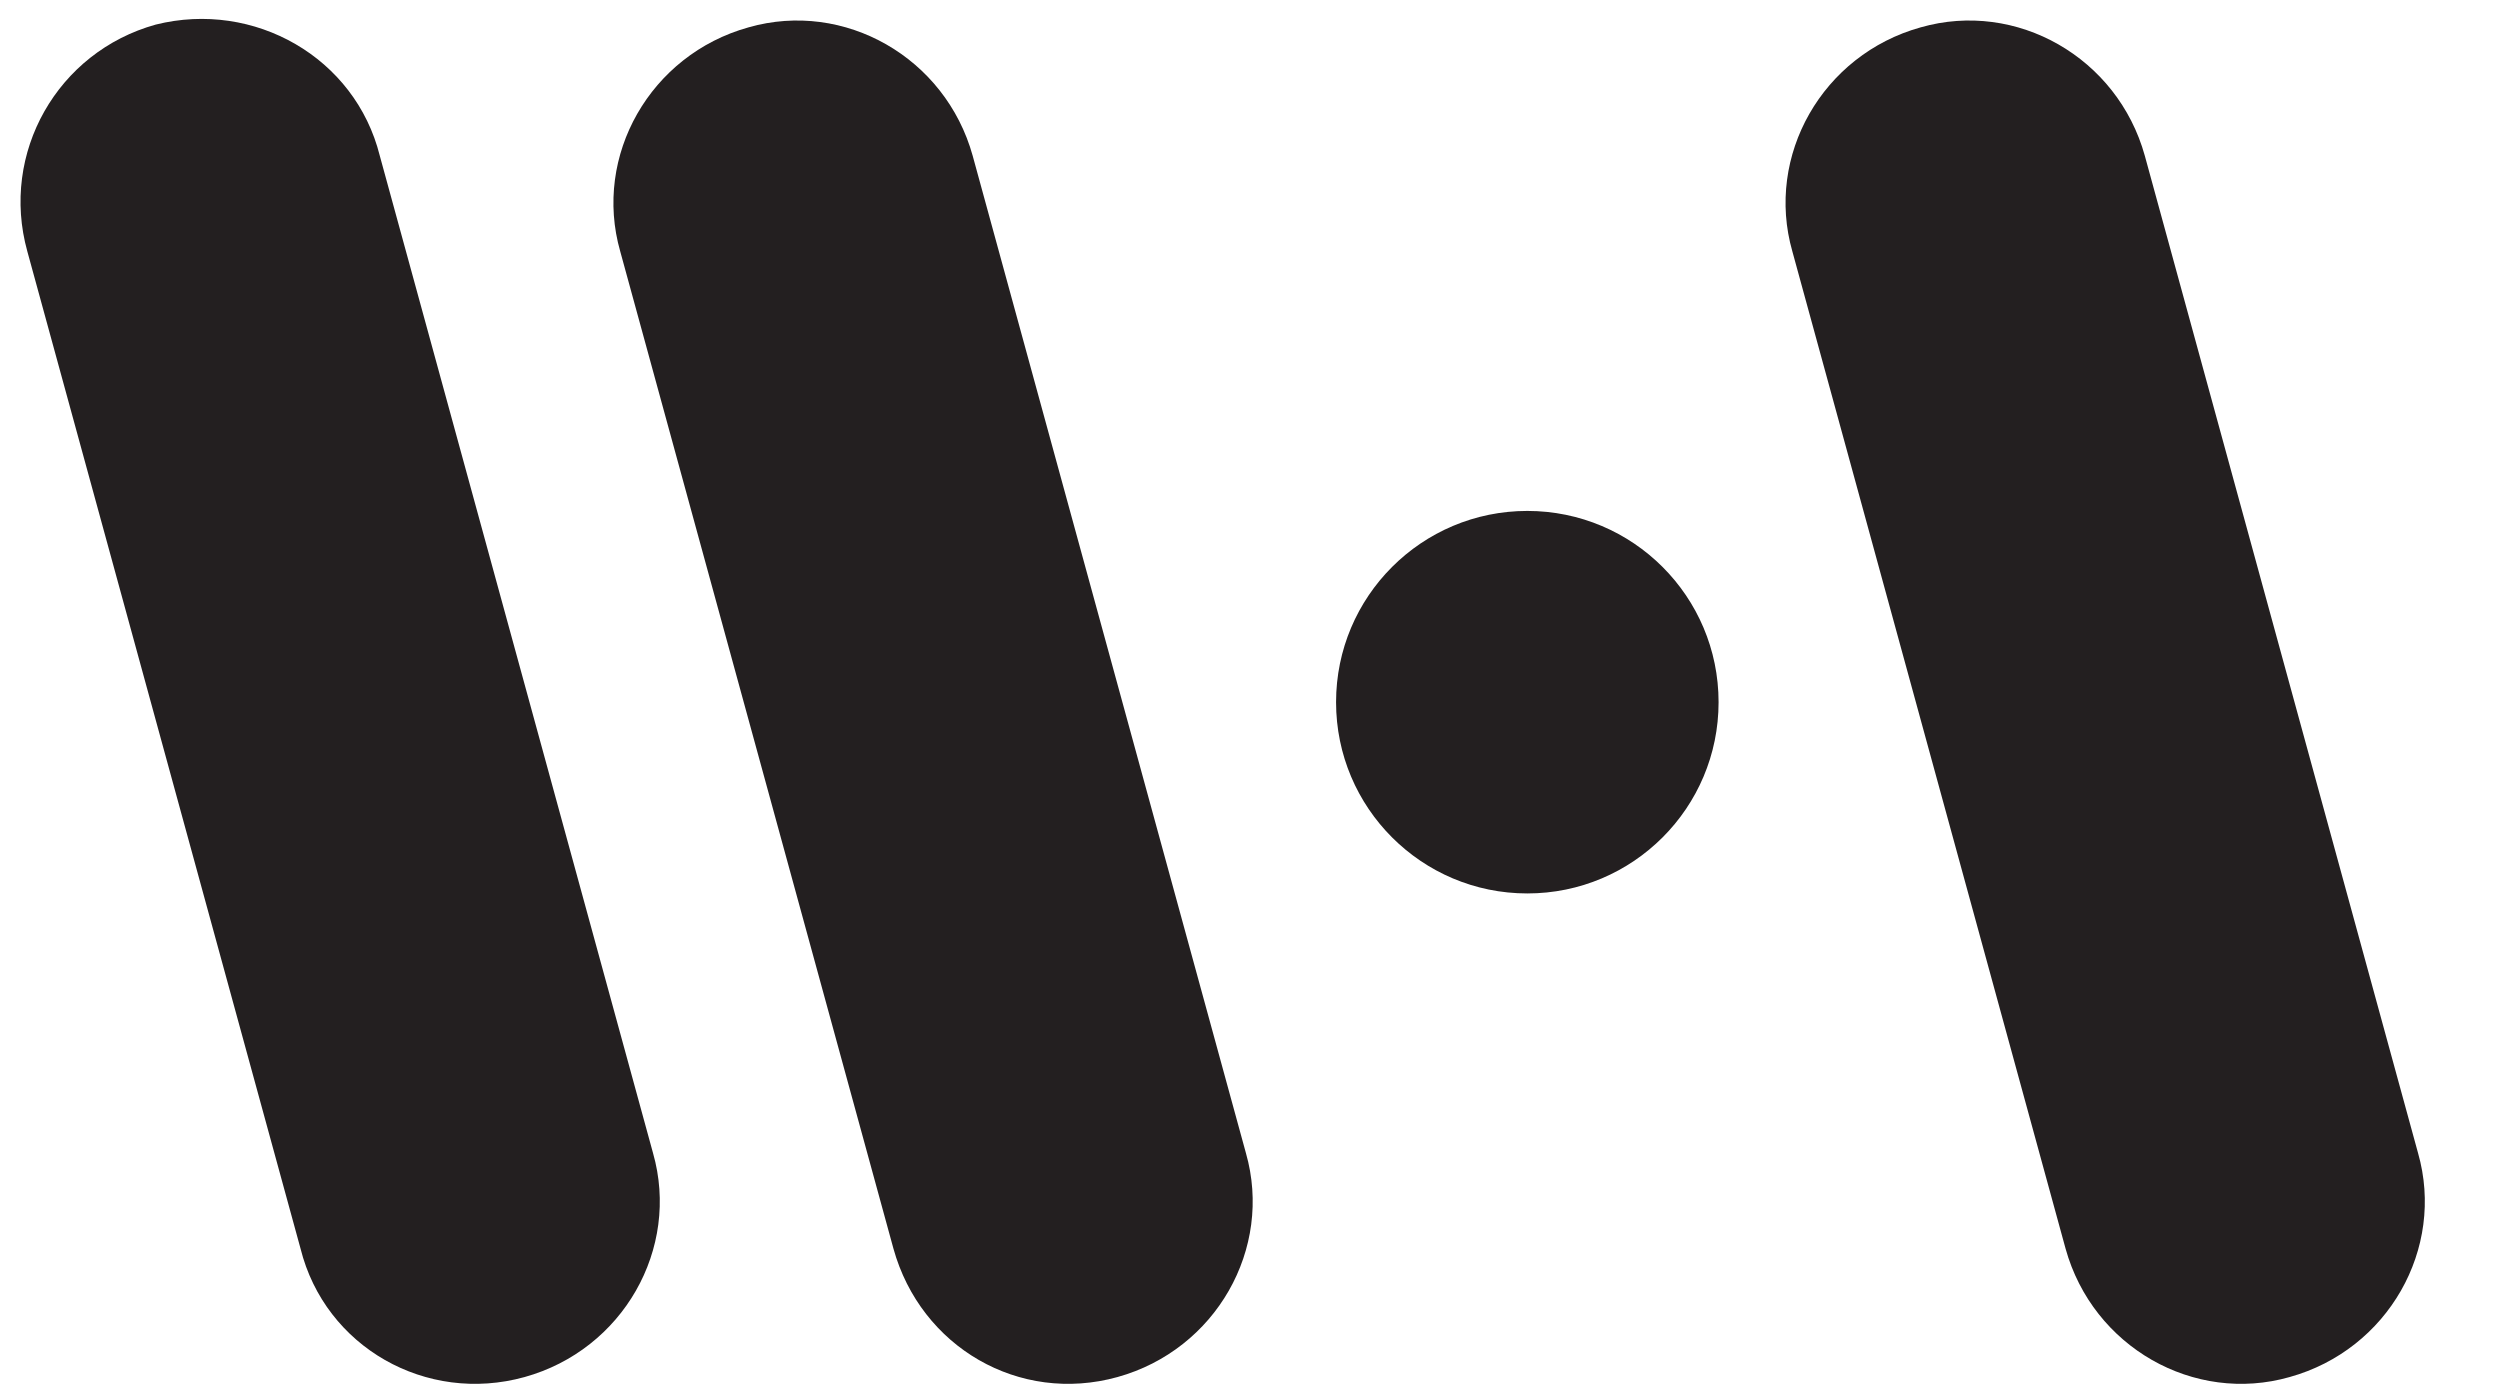 <?xml version="1.0" encoding="utf-8"?>
<!-- Generator: Adobe Illustrator 23.0.2, SVG Export Plug-In . SVG Version: 6.00 Build 0)  -->
<svg version="1.1" id="Layer_1" xmlns="http://www.w3.org/2000/svg" xmlns:xlink="http://www.w3.org/1999/xlink" x="0px" y="0px"
	 viewBox="0 0 91.5 51.1" style="enable-background:new 0 0 91.5 51.1;" xml:space="preserve">
<style type="text/css">
	.st0{fill:#231F20;}
</style>
<g>
	<g>
		<g>
			<path class="st0" d="M19.2,50.4L19.2,50.4c3.6-1,5.7-4.7,4.7-8.2l-10-36.5C13,2.1,9.3,0,5.7,0.9l0,0C2.1,1.9,0,5.6,1,9.2l10,36.5
				C11.9,49.3,15.6,51.4,19.2,50.4z"/>
			<path class="st0" d="M40.9,50.4L40.9,50.4c3.6-1,5.7-4.7,4.7-8.2l-10-36.5c-1-3.6-4.7-5.7-8.2-4.7l0,0c-3.6,1-5.7,4.7-4.7,8.2
				l10,36.5C33.7,49.3,37.3,51.4,40.9,50.4z"/>
			<path class="st0" d="M83.8,50.4L83.8,50.4c3.6-1,5.7-4.7,4.7-8.2l-10-36.5c-1-3.6-4.7-5.7-8.2-4.7l0,0c-3.6,1-5.7,4.7-4.7,8.2
				l10,36.5C76.6,49.3,80.3,51.4,83.8,50.4z"/>
		</g>
		<circle class="st0" cx="55.9" cy="25.7" r="7"/>
	</g>
</g>
</svg>
